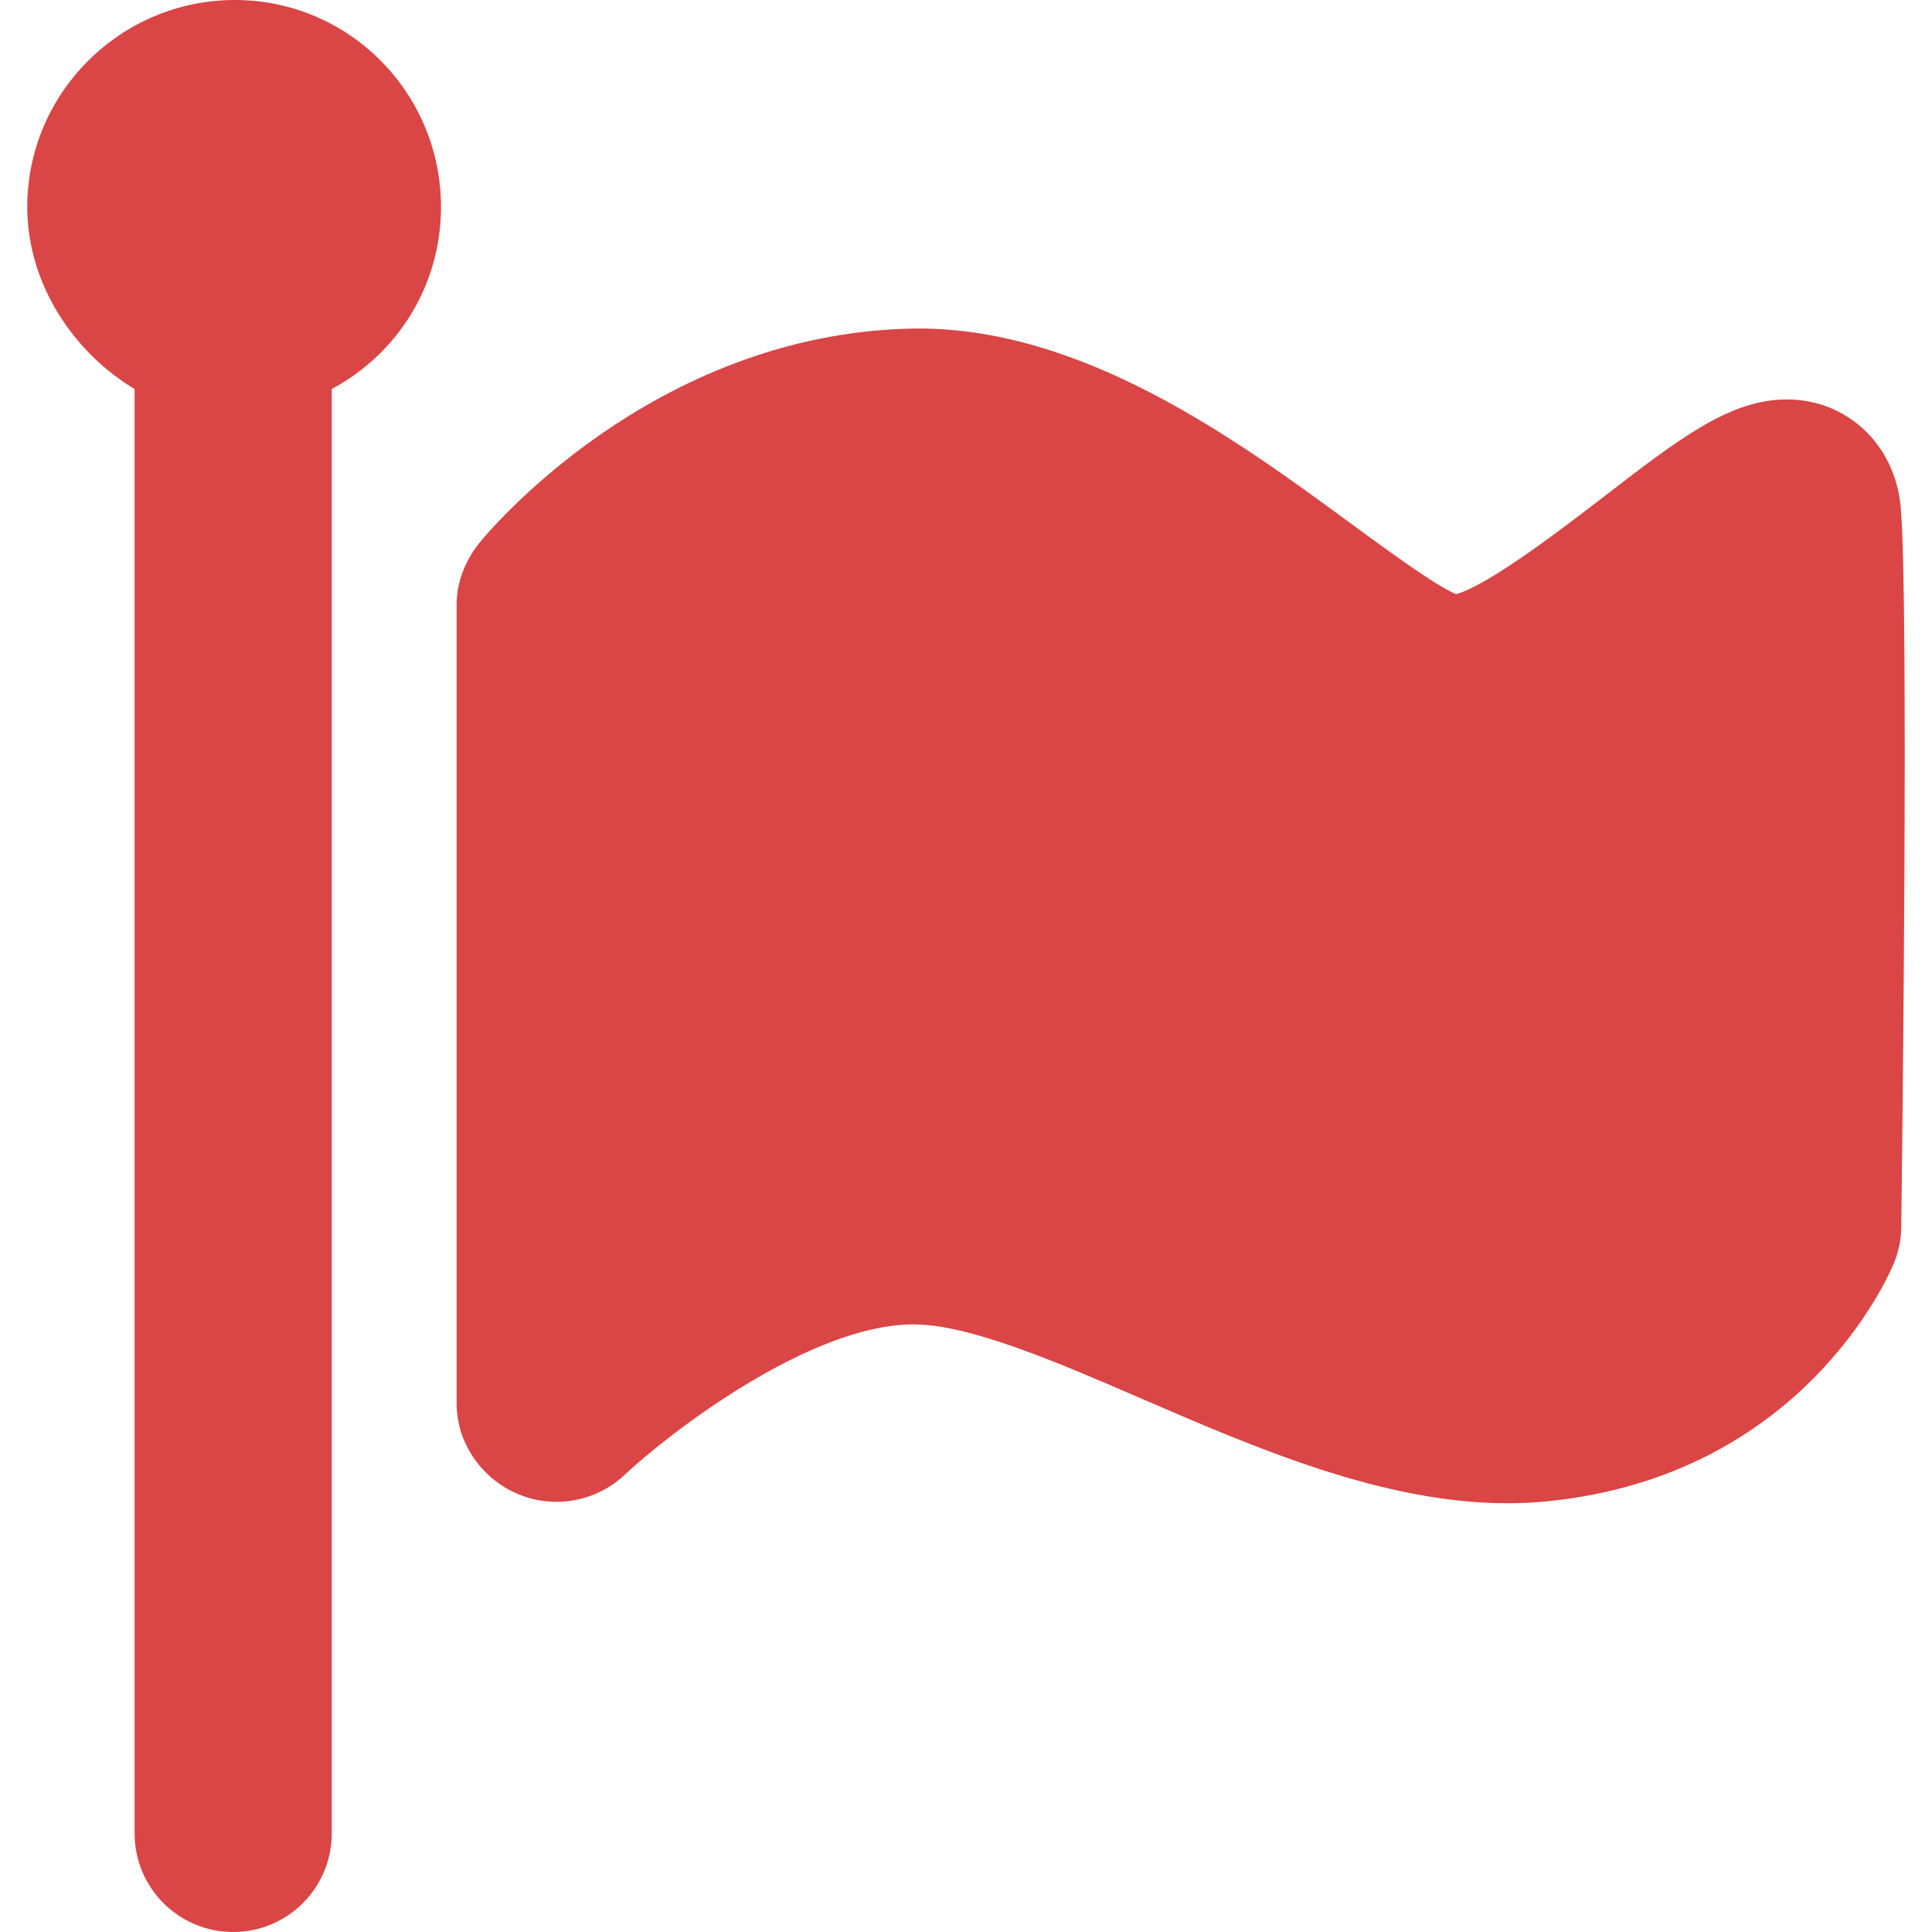 <svg id="SvgjsSvg1001" width="288" height="288" xmlns="http://www.w3.org/2000/svg" version="1.1" xmlns:xlink="http://www.w3.org/1999/xlink" xmlns:svgjs="http://svgjs.com/svgjs"><defs id="SvgjsDefs1002"></defs><g id="SvgjsG1008" transform="matrix(1,0,0,1,0,0)"><svg xmlns="http://www.w3.org/2000/svg" enable-background="new 0 0 294 294" viewBox="0 0 294 294" width="288" height="288"><path d="M50.483,59.194V279c0,8.284-6.716,15-15,15s-15-6.716-15-15V59.194c-9-5.34-16.334-15.751-16.334-27.694
	C4.149,14.131,18.363,0,35.732,0s31.375,14.131,31.375,31.5C67.107,43.442,60.483,53.854,50.483,59.194z M289.236,77.158
	c-0.854-9.487-8.14-16.373-17.324-16.373c-8.643,0-16.264,5.871-27.8,14.758c-5.781,4.453-17.518,13.495-22.536,14.879
	c-3.308-1.433-10.615-6.798-16.061-10.796c-17.292-12.695-41.06-30.105-66.751-29.625c-39.699,0.816-64.777,31.324-65.818,32.622
	c-2.135,2.662-3.464,5.972-3.464,9.384v121.54c0,5.986,3.735,11.39,9.23,13.763c5.499,2.373,11.969,1.241,16.325-2.863
	c6.308-5.943,27.961-22.908,43.986-22.908c8.559,0,21.924,5.774,34.829,11.358c17.183,7.435,36.668,15.861,55.514,15.861
	c1.999,0,3.992-0.095,5.91-0.281c39.435-3.839,52.427-35.009,52.962-36.334c0.693-1.723,1.063-3.558,1.086-5.414
	C289.448,176.988,290.497,91.161,289.236,77.158z" fill="#da4545" class="color000 svgShape"></path></svg></g></svg>